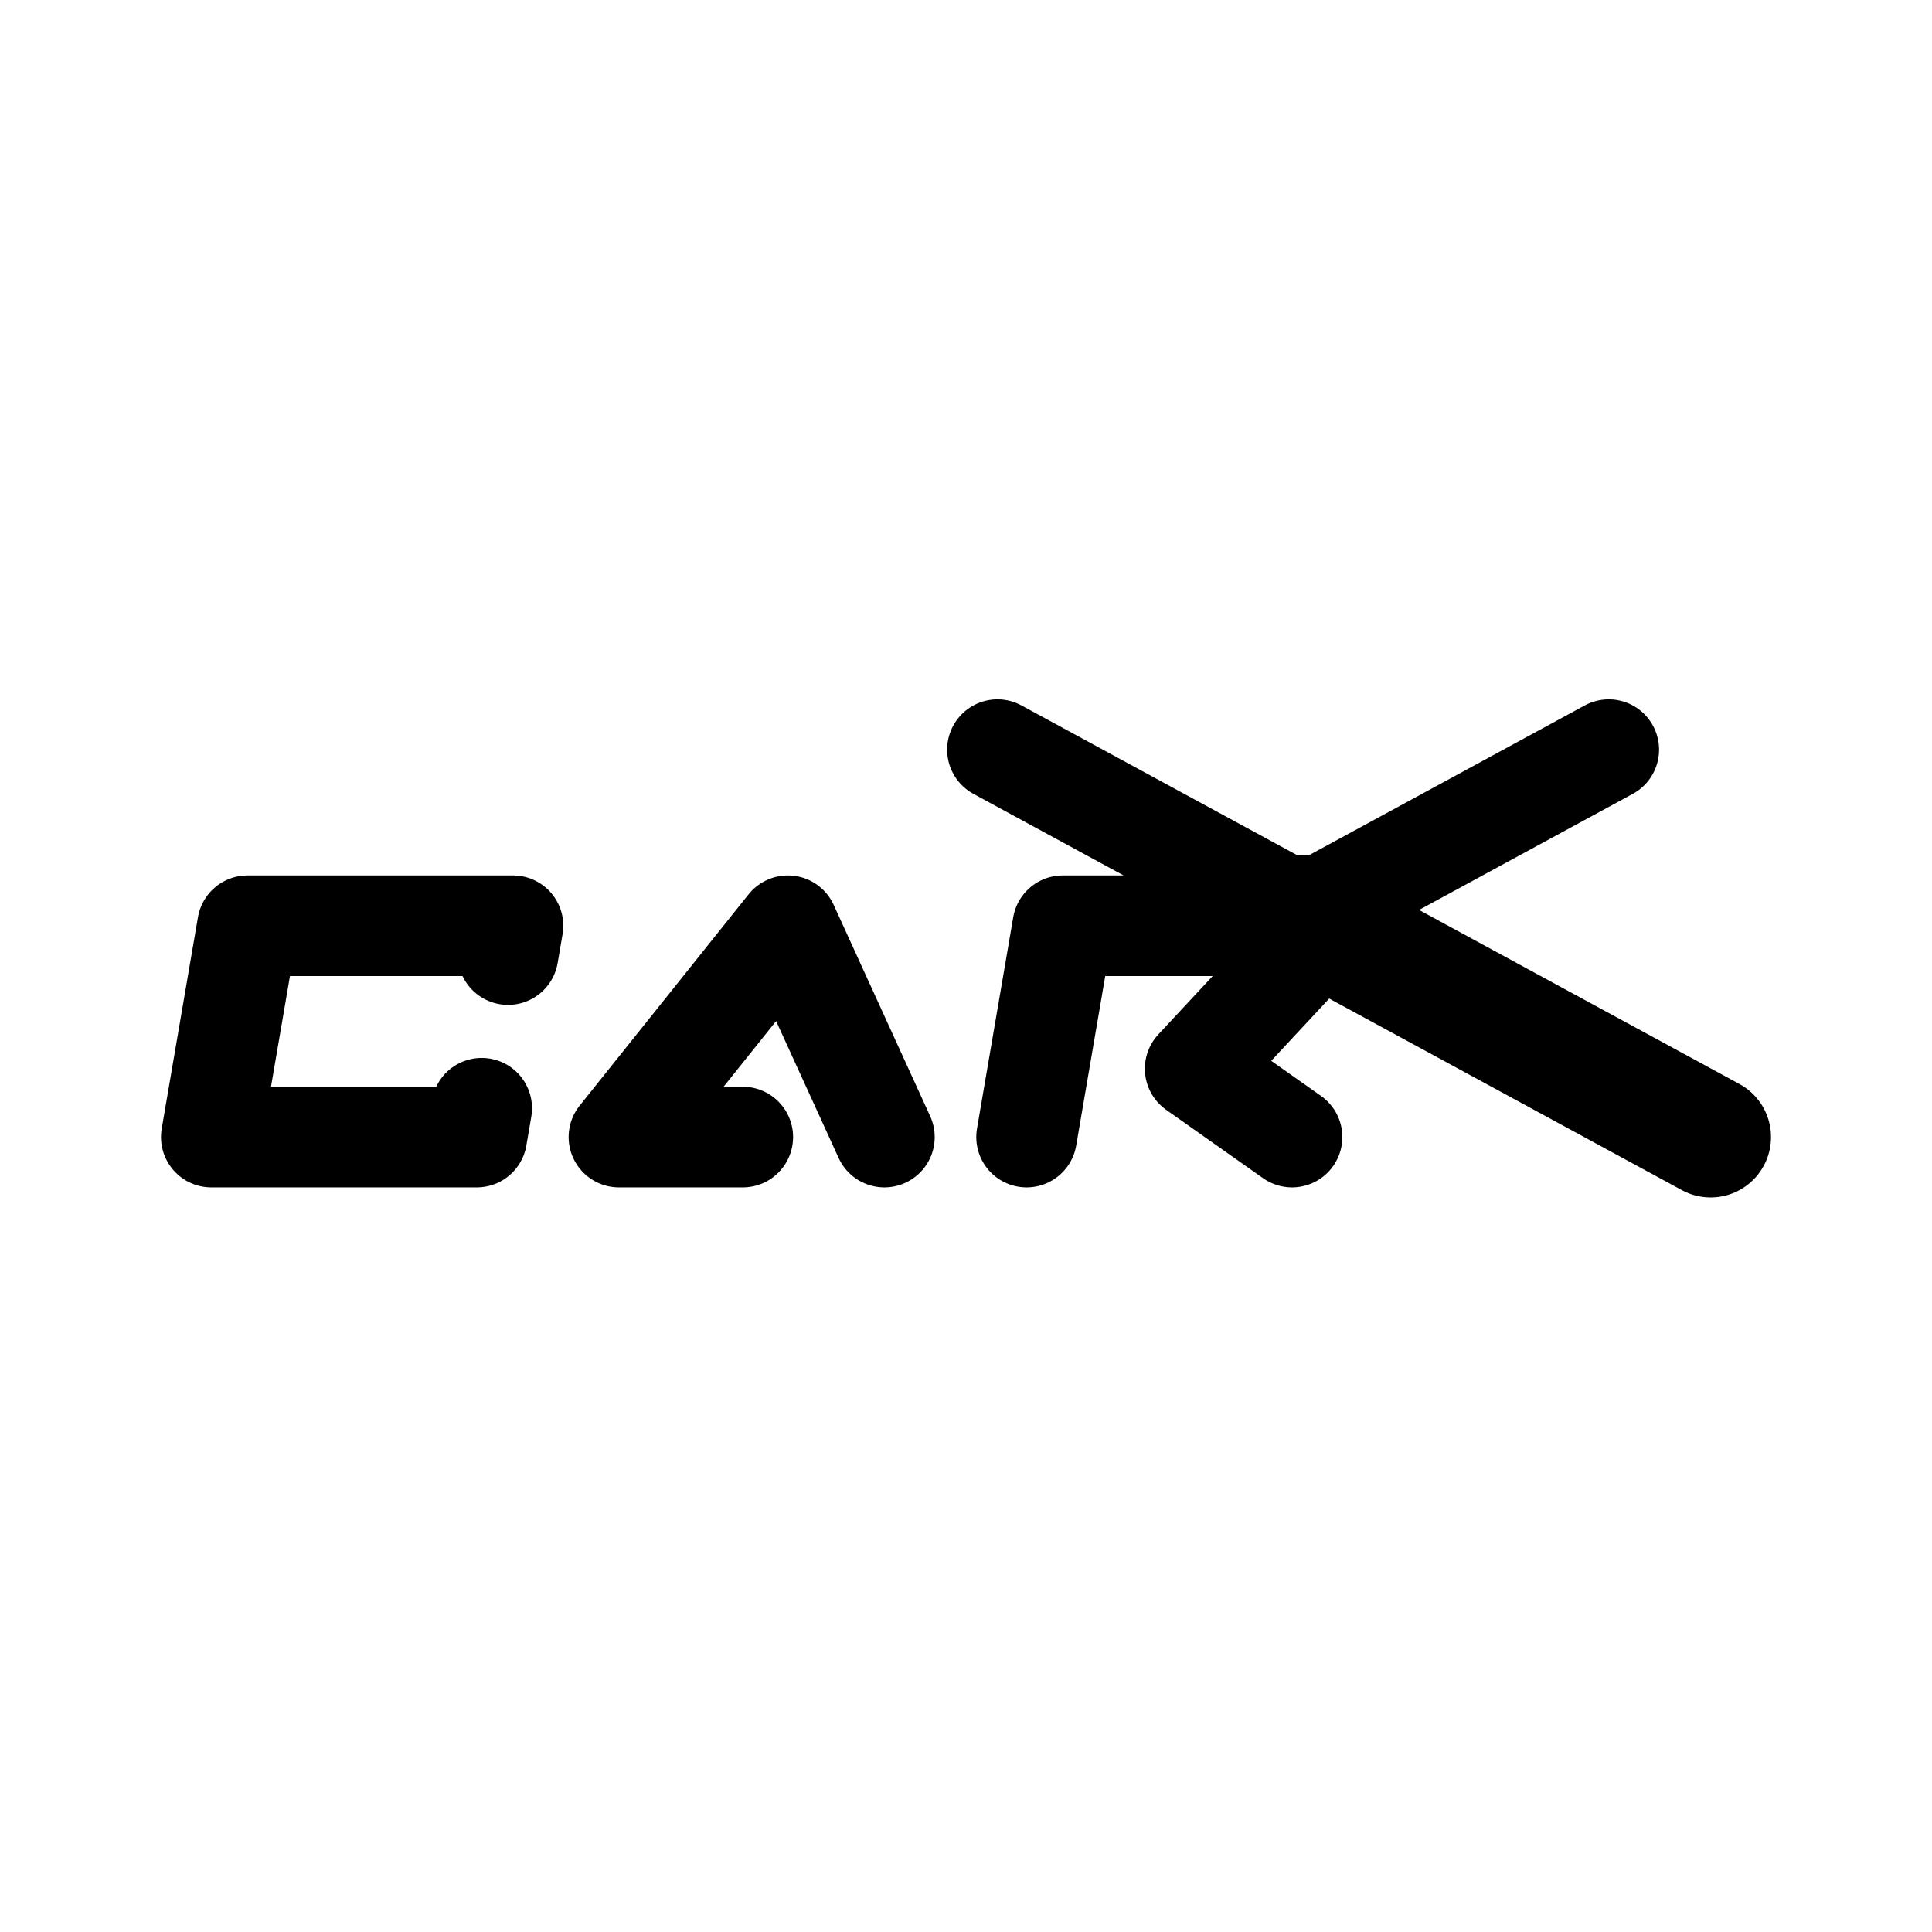 <svg xmlns="http://www.w3.org/2000/svg" width="192" height="192" fill="none"><path stroke="#000" stroke-linecap="round" stroke-linejoin="round" stroke-width="12" d="m129.5 91 40.5 22"/><path stroke="#000" stroke-linecap="round" stroke-linejoin="round" stroke-width="10" d="M159.875 74.5 129.5 91 99.125 74.5M47.87 110.136 47.38 113H21l3.6-21h26.378l-.49 2.864M102.022 113l3.599-21H132l-13.226 14.206 9.627 6.794m-40.511 0L78.3 92l-16.79 21h12.306"/></svg>